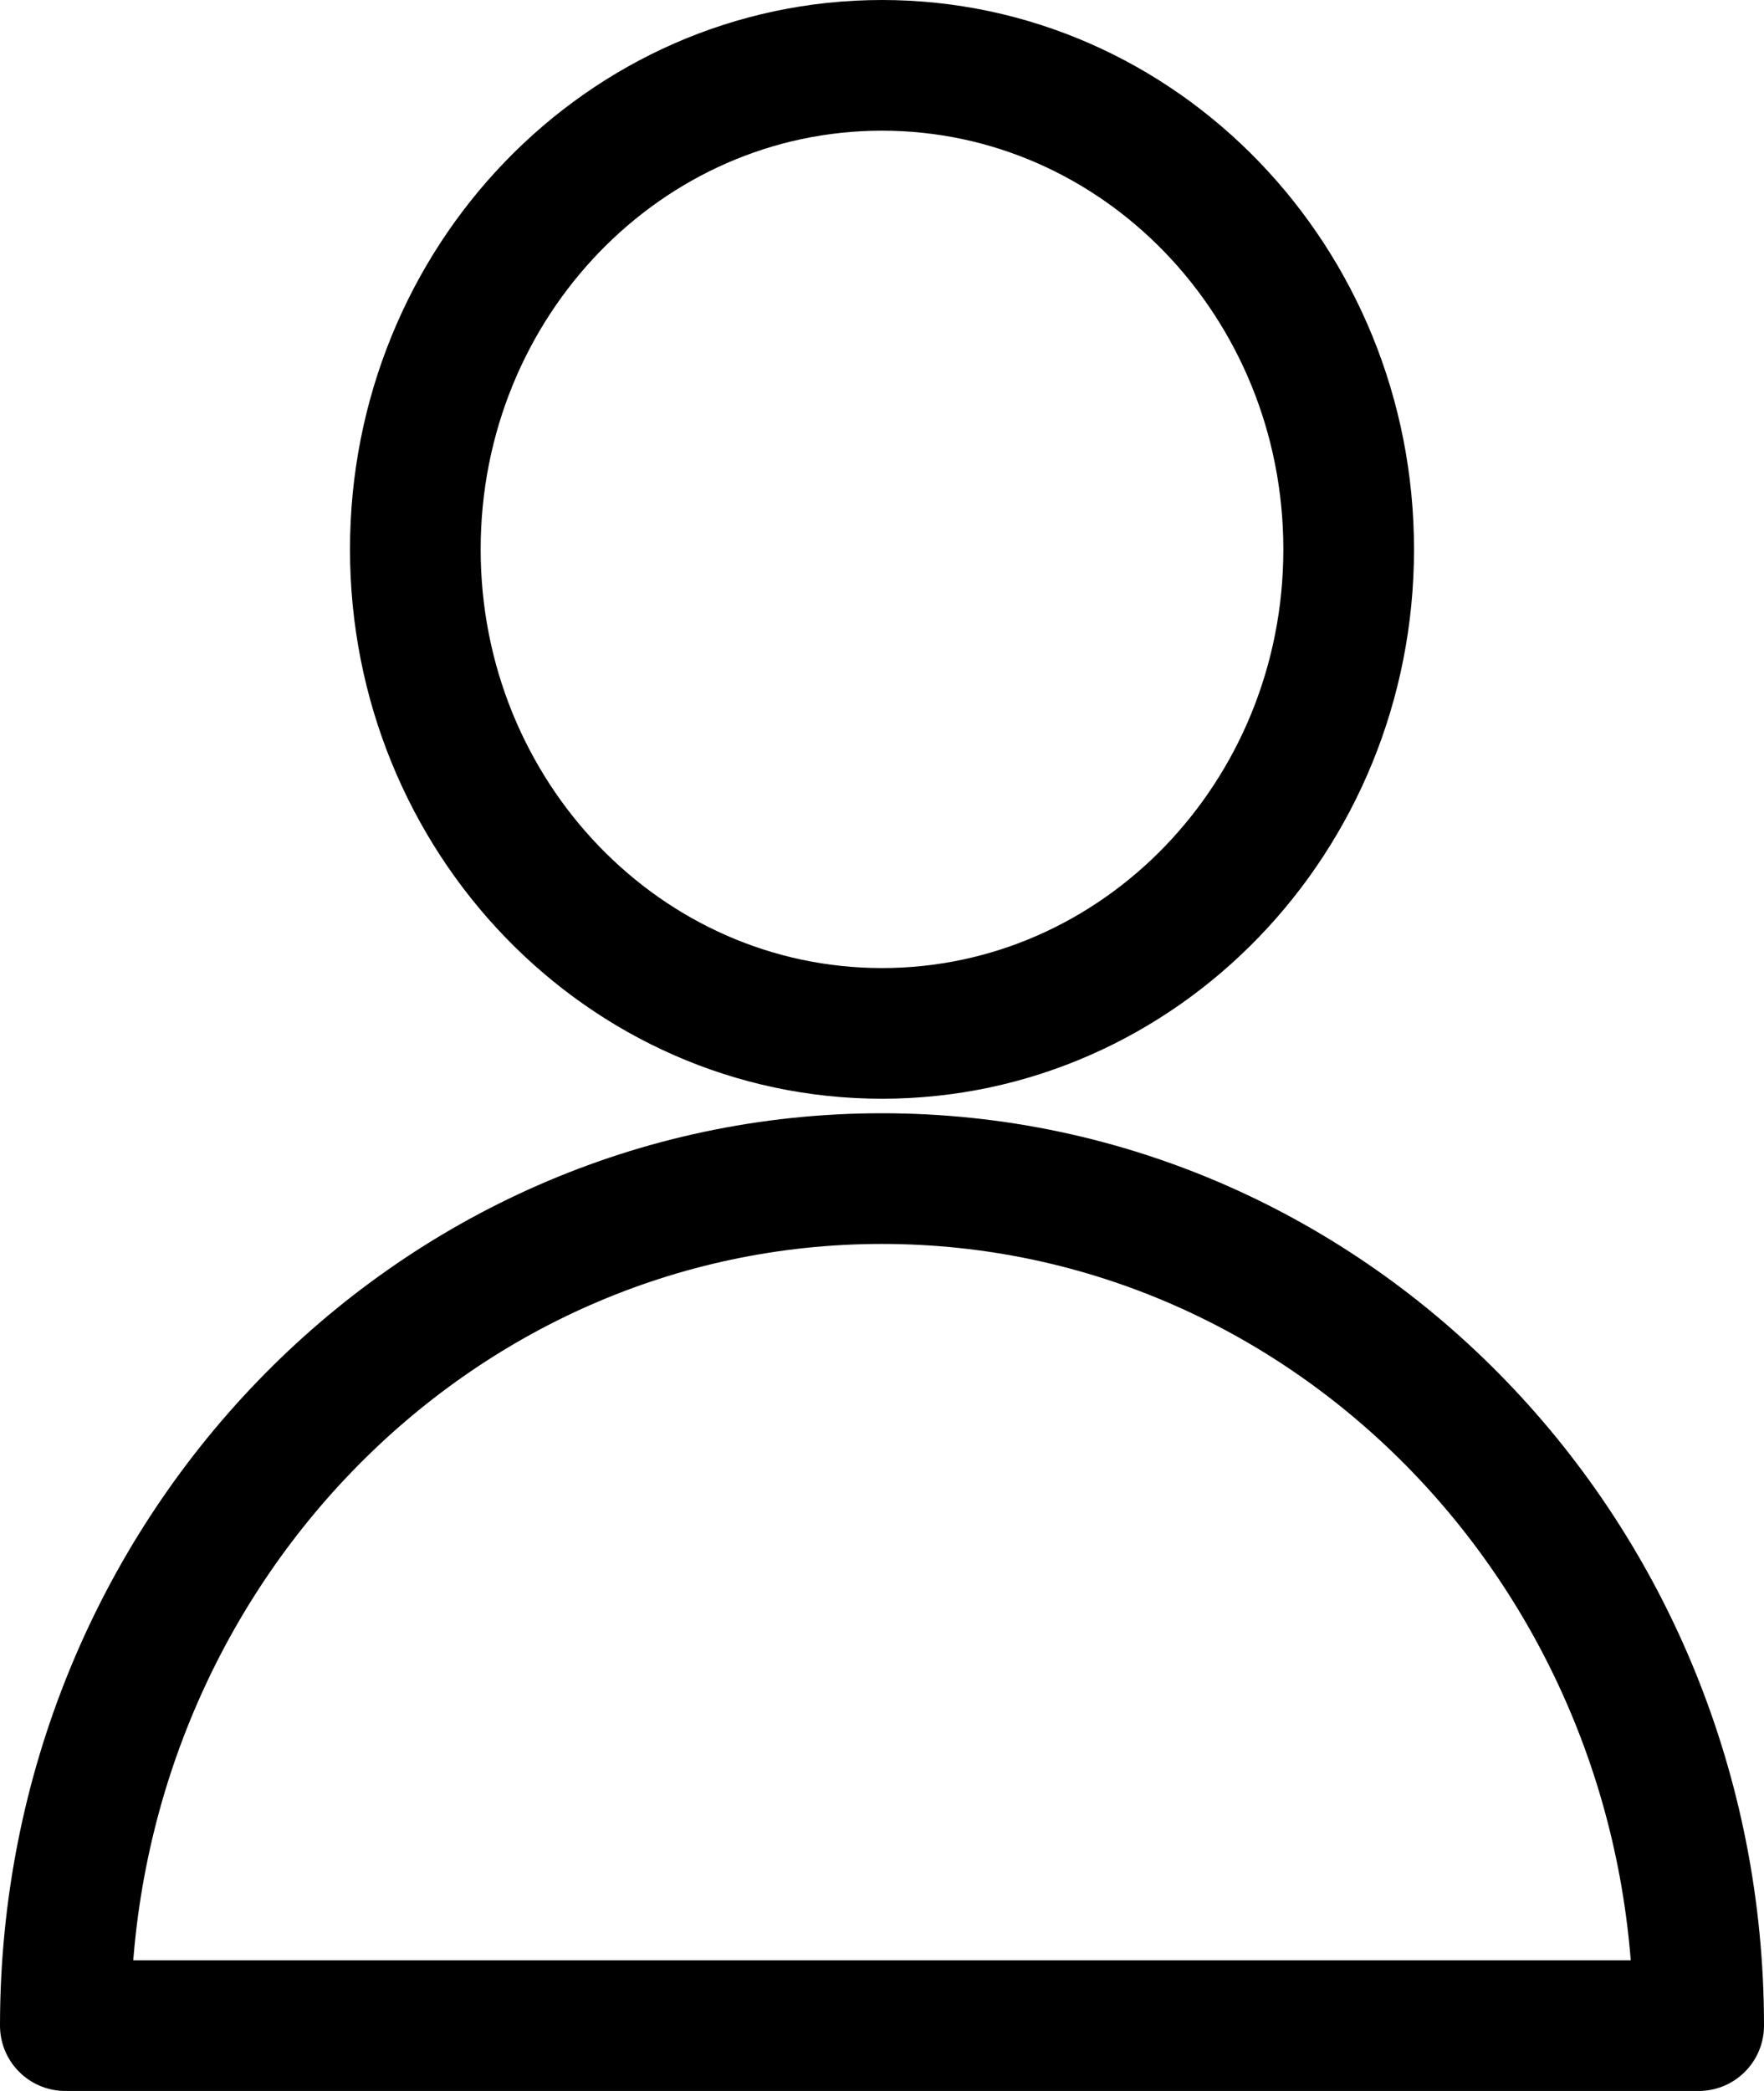 <svg width="27" height="32" viewBox="0 0 27 32" fill="none" xmlns="http://www.w3.org/2000/svg">
<path d="M20.643 8.407C20.643 12.498 17.445 15.815 13.5 15.815C9.555 15.815 6.357 12.498 6.357 8.407C6.357 4.316 9.555 1 13.5 1C17.445 1 20.643 4.316 20.643 8.407Z" stroke="black" stroke-width="2" stroke-linecap="round" stroke-linejoin="round"/>
<path d="M13.5 18.037C6.596 18.037 1 23.841 1 31H26C26 23.841 20.404 18.037 13.5 18.037Z" stroke="black" stroke-width="2" stroke-linecap="round" stroke-linejoin="round"/>
</svg>
